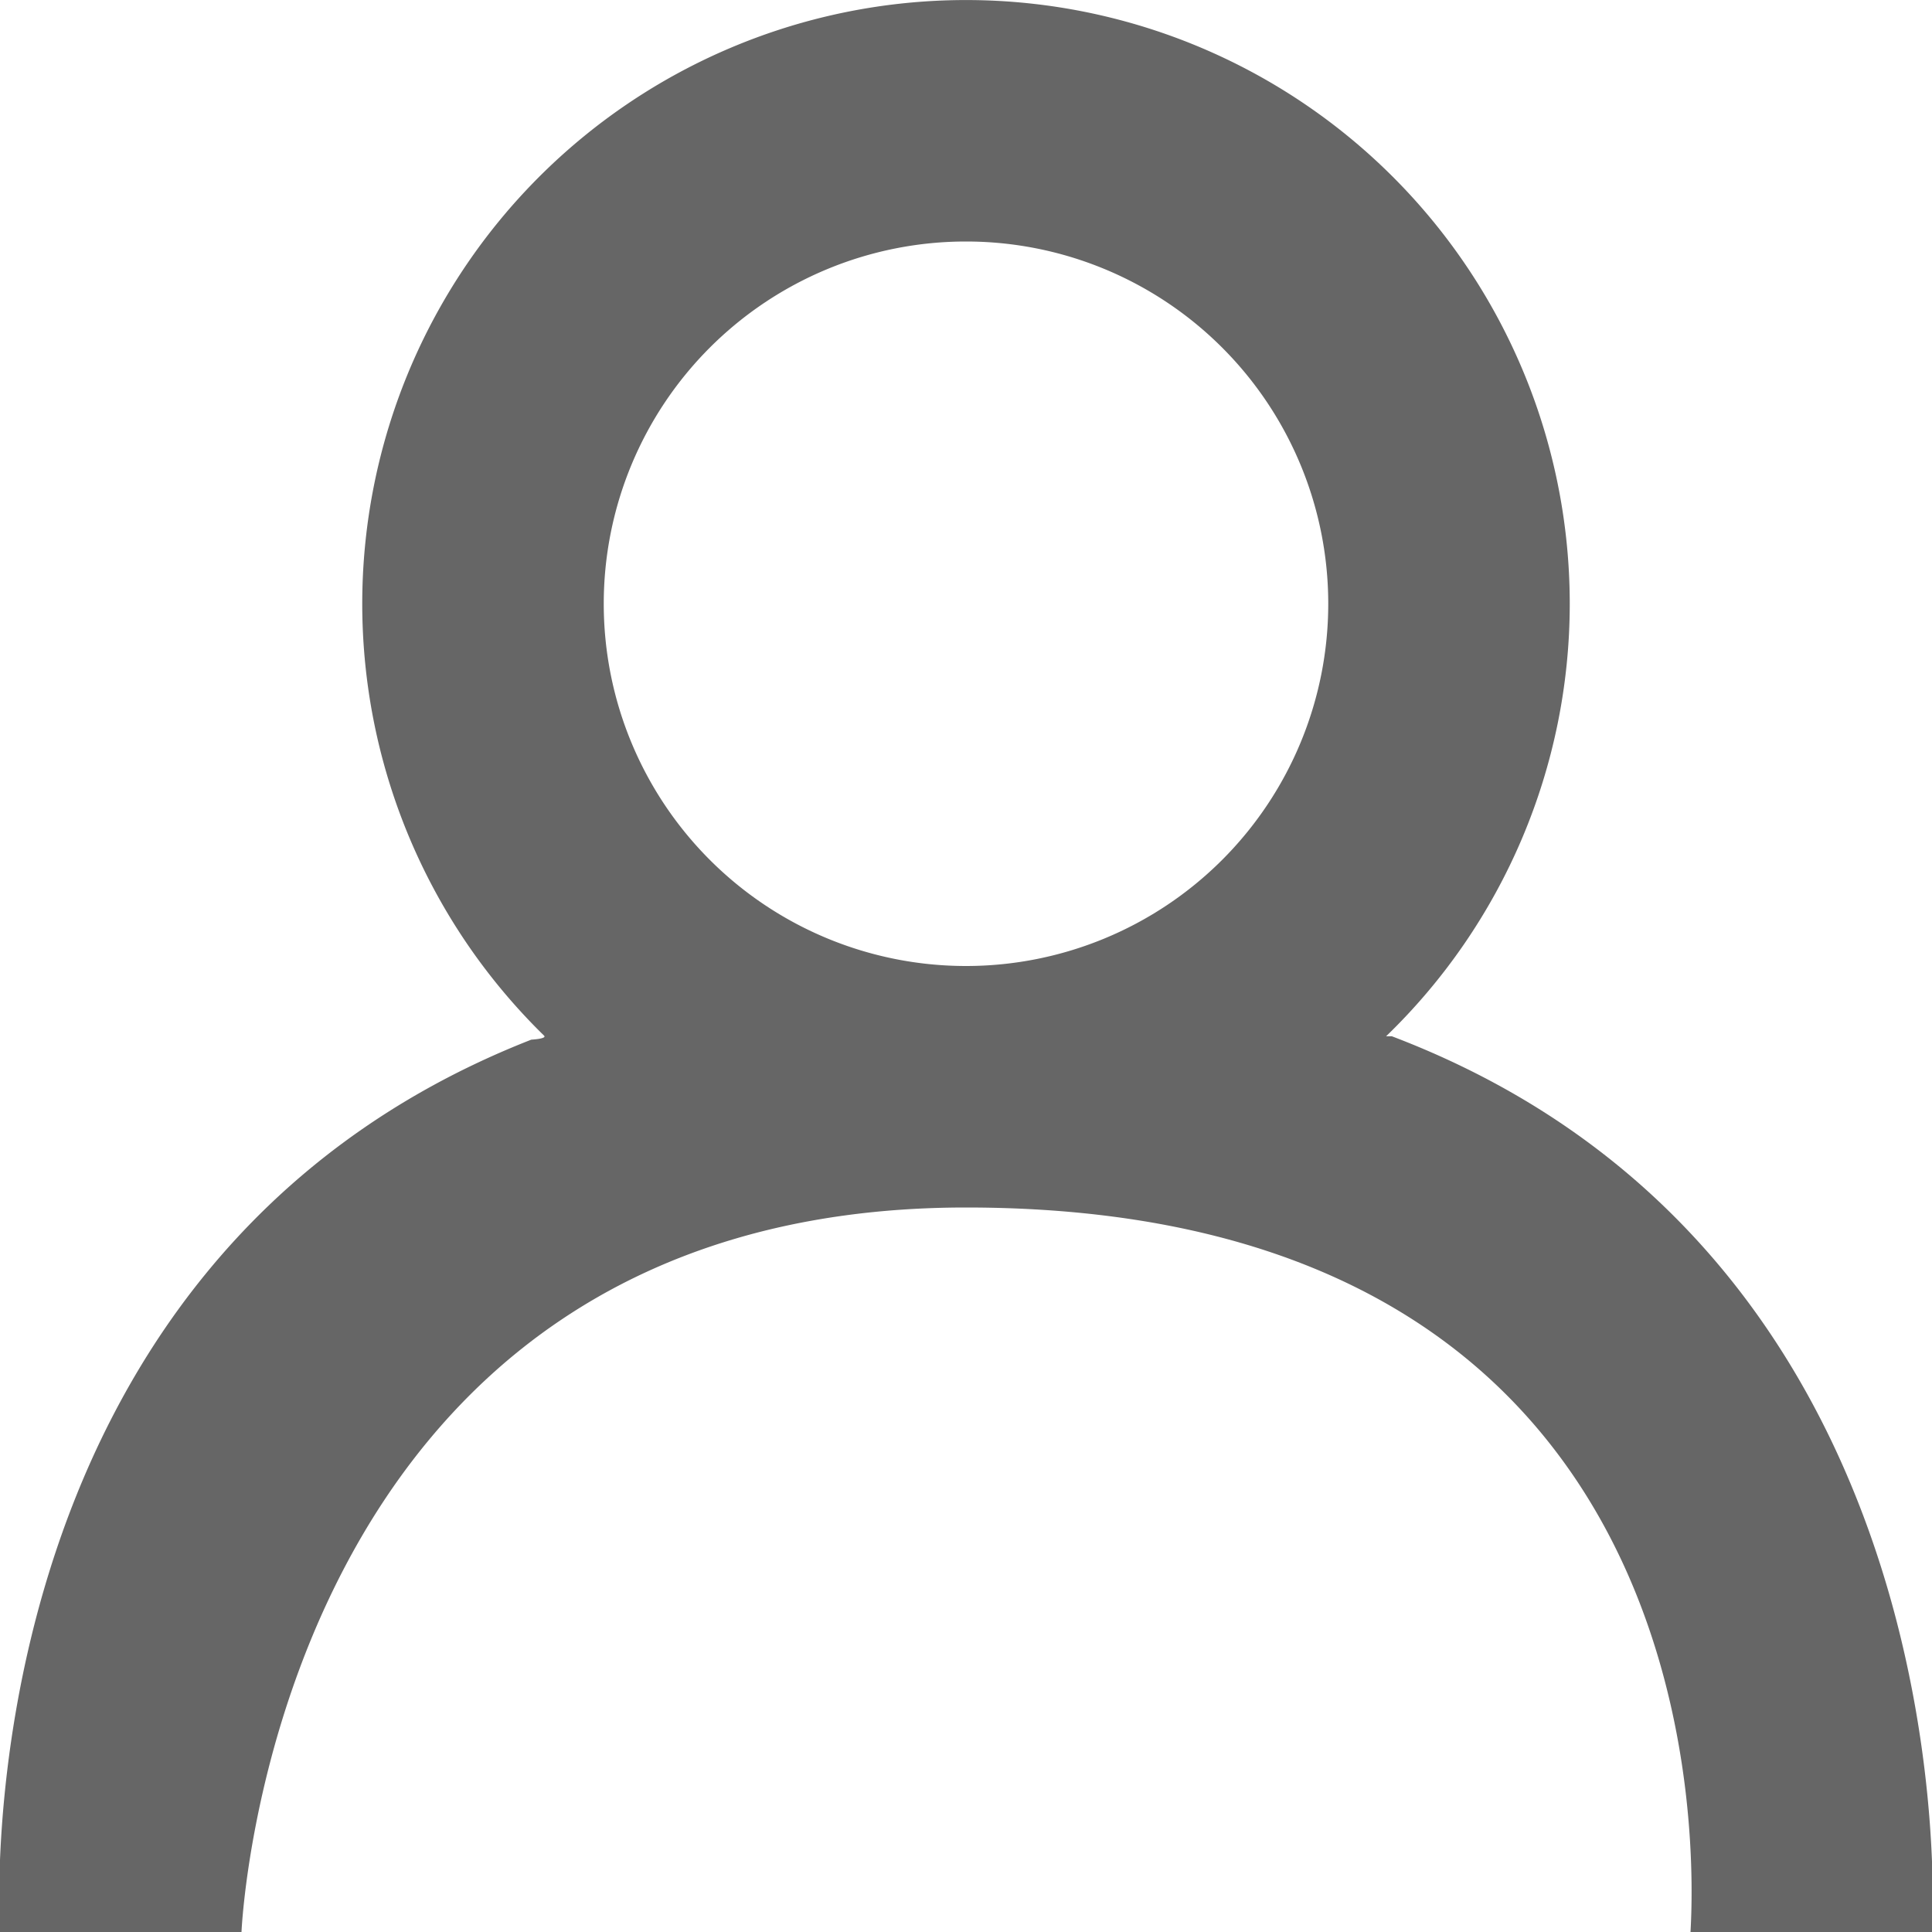 <svg xmlns="http://www.w3.org/2000/svg" width="16" height="16" fill="#666" fill-rule="evenodd" viewBox="0 0 16 16">
  <path id="User" class="cls-1" d="M844,101h-2c0.03-.542.284-6-6-6-5.751,0-6,6-6,6h-2s-0.369-5.522,4.4-7.39c0,0,.132-0.007.106-0.033A5,5,0,1,1,841,90a4.98,4.98,0,0,1-1.521,3.582h0.048C844.369,95.423,844,101,844,101Zm-8-14a3,3,0,1,0,3,3A3,3,0,0,0,836,87Z" transform="translate(-828 -85)"/>
</svg>
